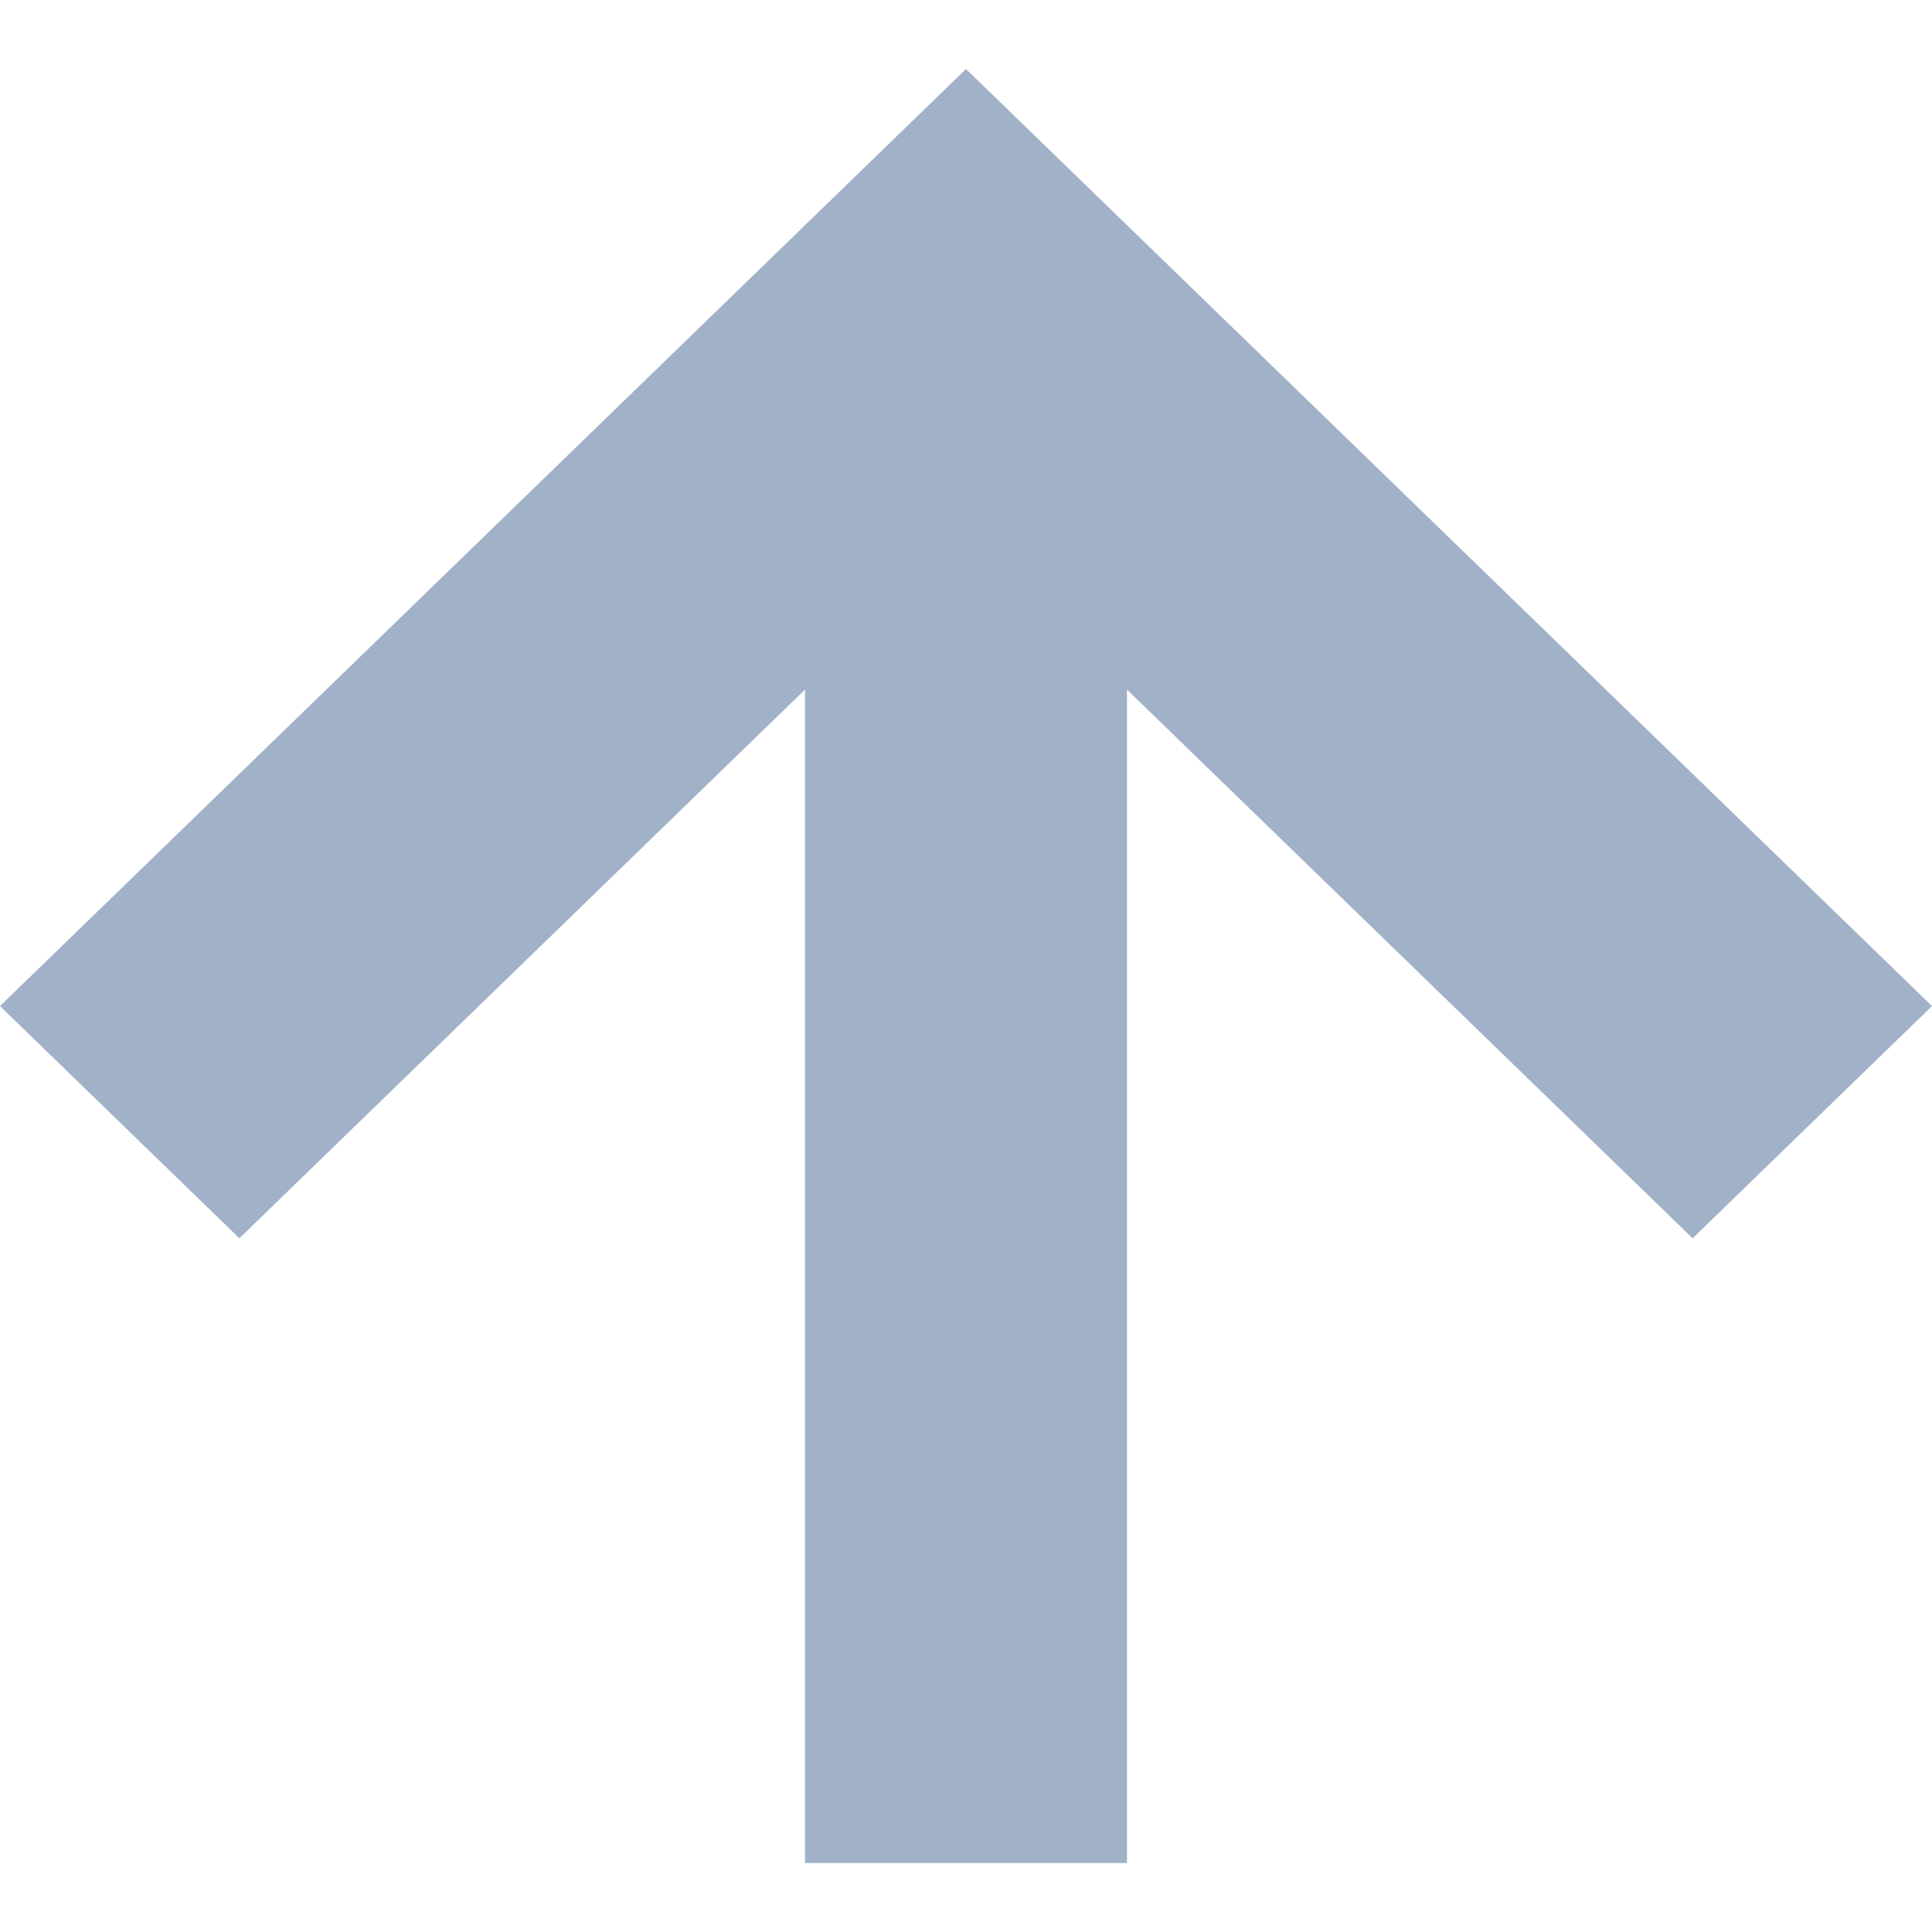 <svg id="Layer_1" data-name="Layer 1" xmlns="http://www.w3.org/2000/svg" viewBox="0 0 512 512"><defs><style>.cls-1{fill:#a1b1c8;}</style></defs><title>arrow_up</title><path class="cls-1" d="M63.436,328.158,0,266.621,256,18.286,512,266.621l-63.436,61.537-149.9-145.409V493.714H213.333V182.749Z"/></svg>